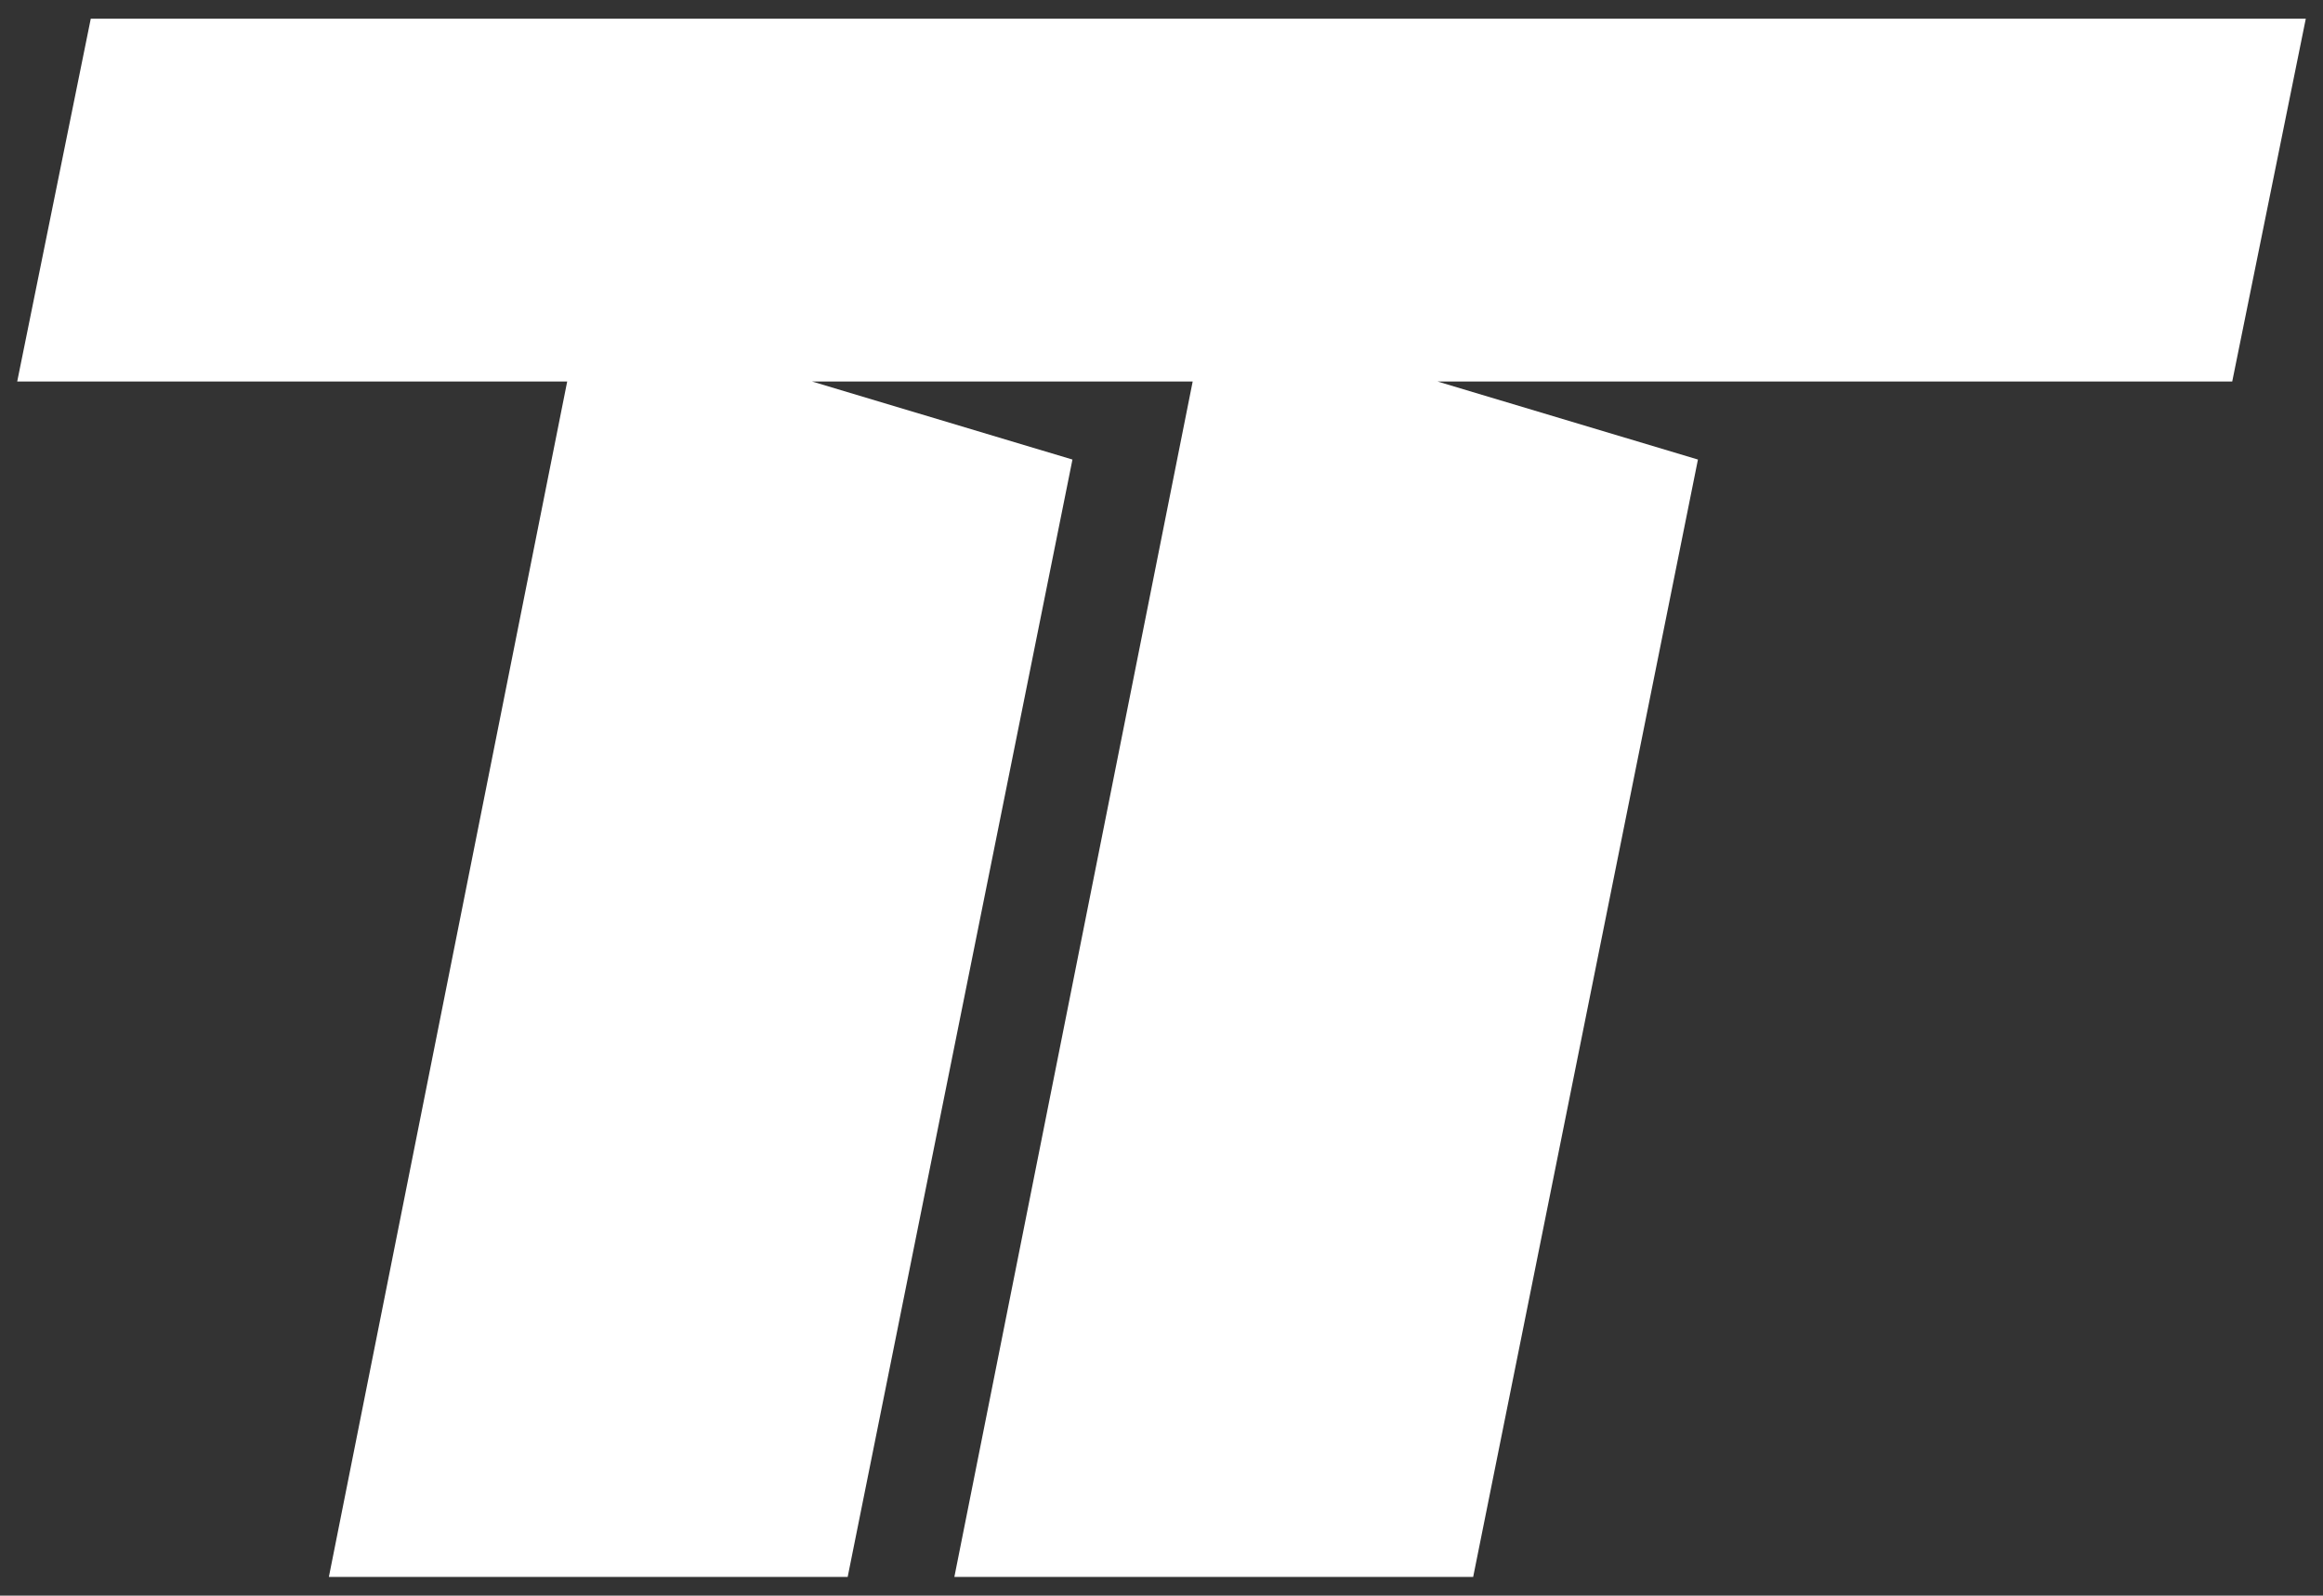 <?xml version="1.0" encoding="utf-8"?>
<!-- Generator: Adobe Illustrator 25.0.0, SVG Export Plug-In . SVG Version: 6.00 Build 0)  -->
<svg version="1.1" id="Layer_1" xmlns="http://www.w3.org/2000/svg" xmlns:xlink="http://www.w3.org/1999/xlink" x="0px" y="0px"
	 viewBox="0 0 1080 742" style="enable-background:new 0 0 1080 742;" xml:space="preserve">
<rect x="0" y="0" width="1080" height="742" fill="#333333" stroke="none"/>
<style type="text/css">
	.st0{fill:#FFFFFF;}
</style>
<polygon class="st0" points="1037.8,177.4 1072,8.7 781.2,8.7 333,8.7 42.2,8.7 8,177.4 263.7,177.4 152.9,733.3 394.1,733.3 
	498.6,213.7 377.5,177.4 554.5,177.4 443.7,733.3 684.9,733.3 789.4,213.7 668.3,177.4 747,177.4 "/>
</svg>
